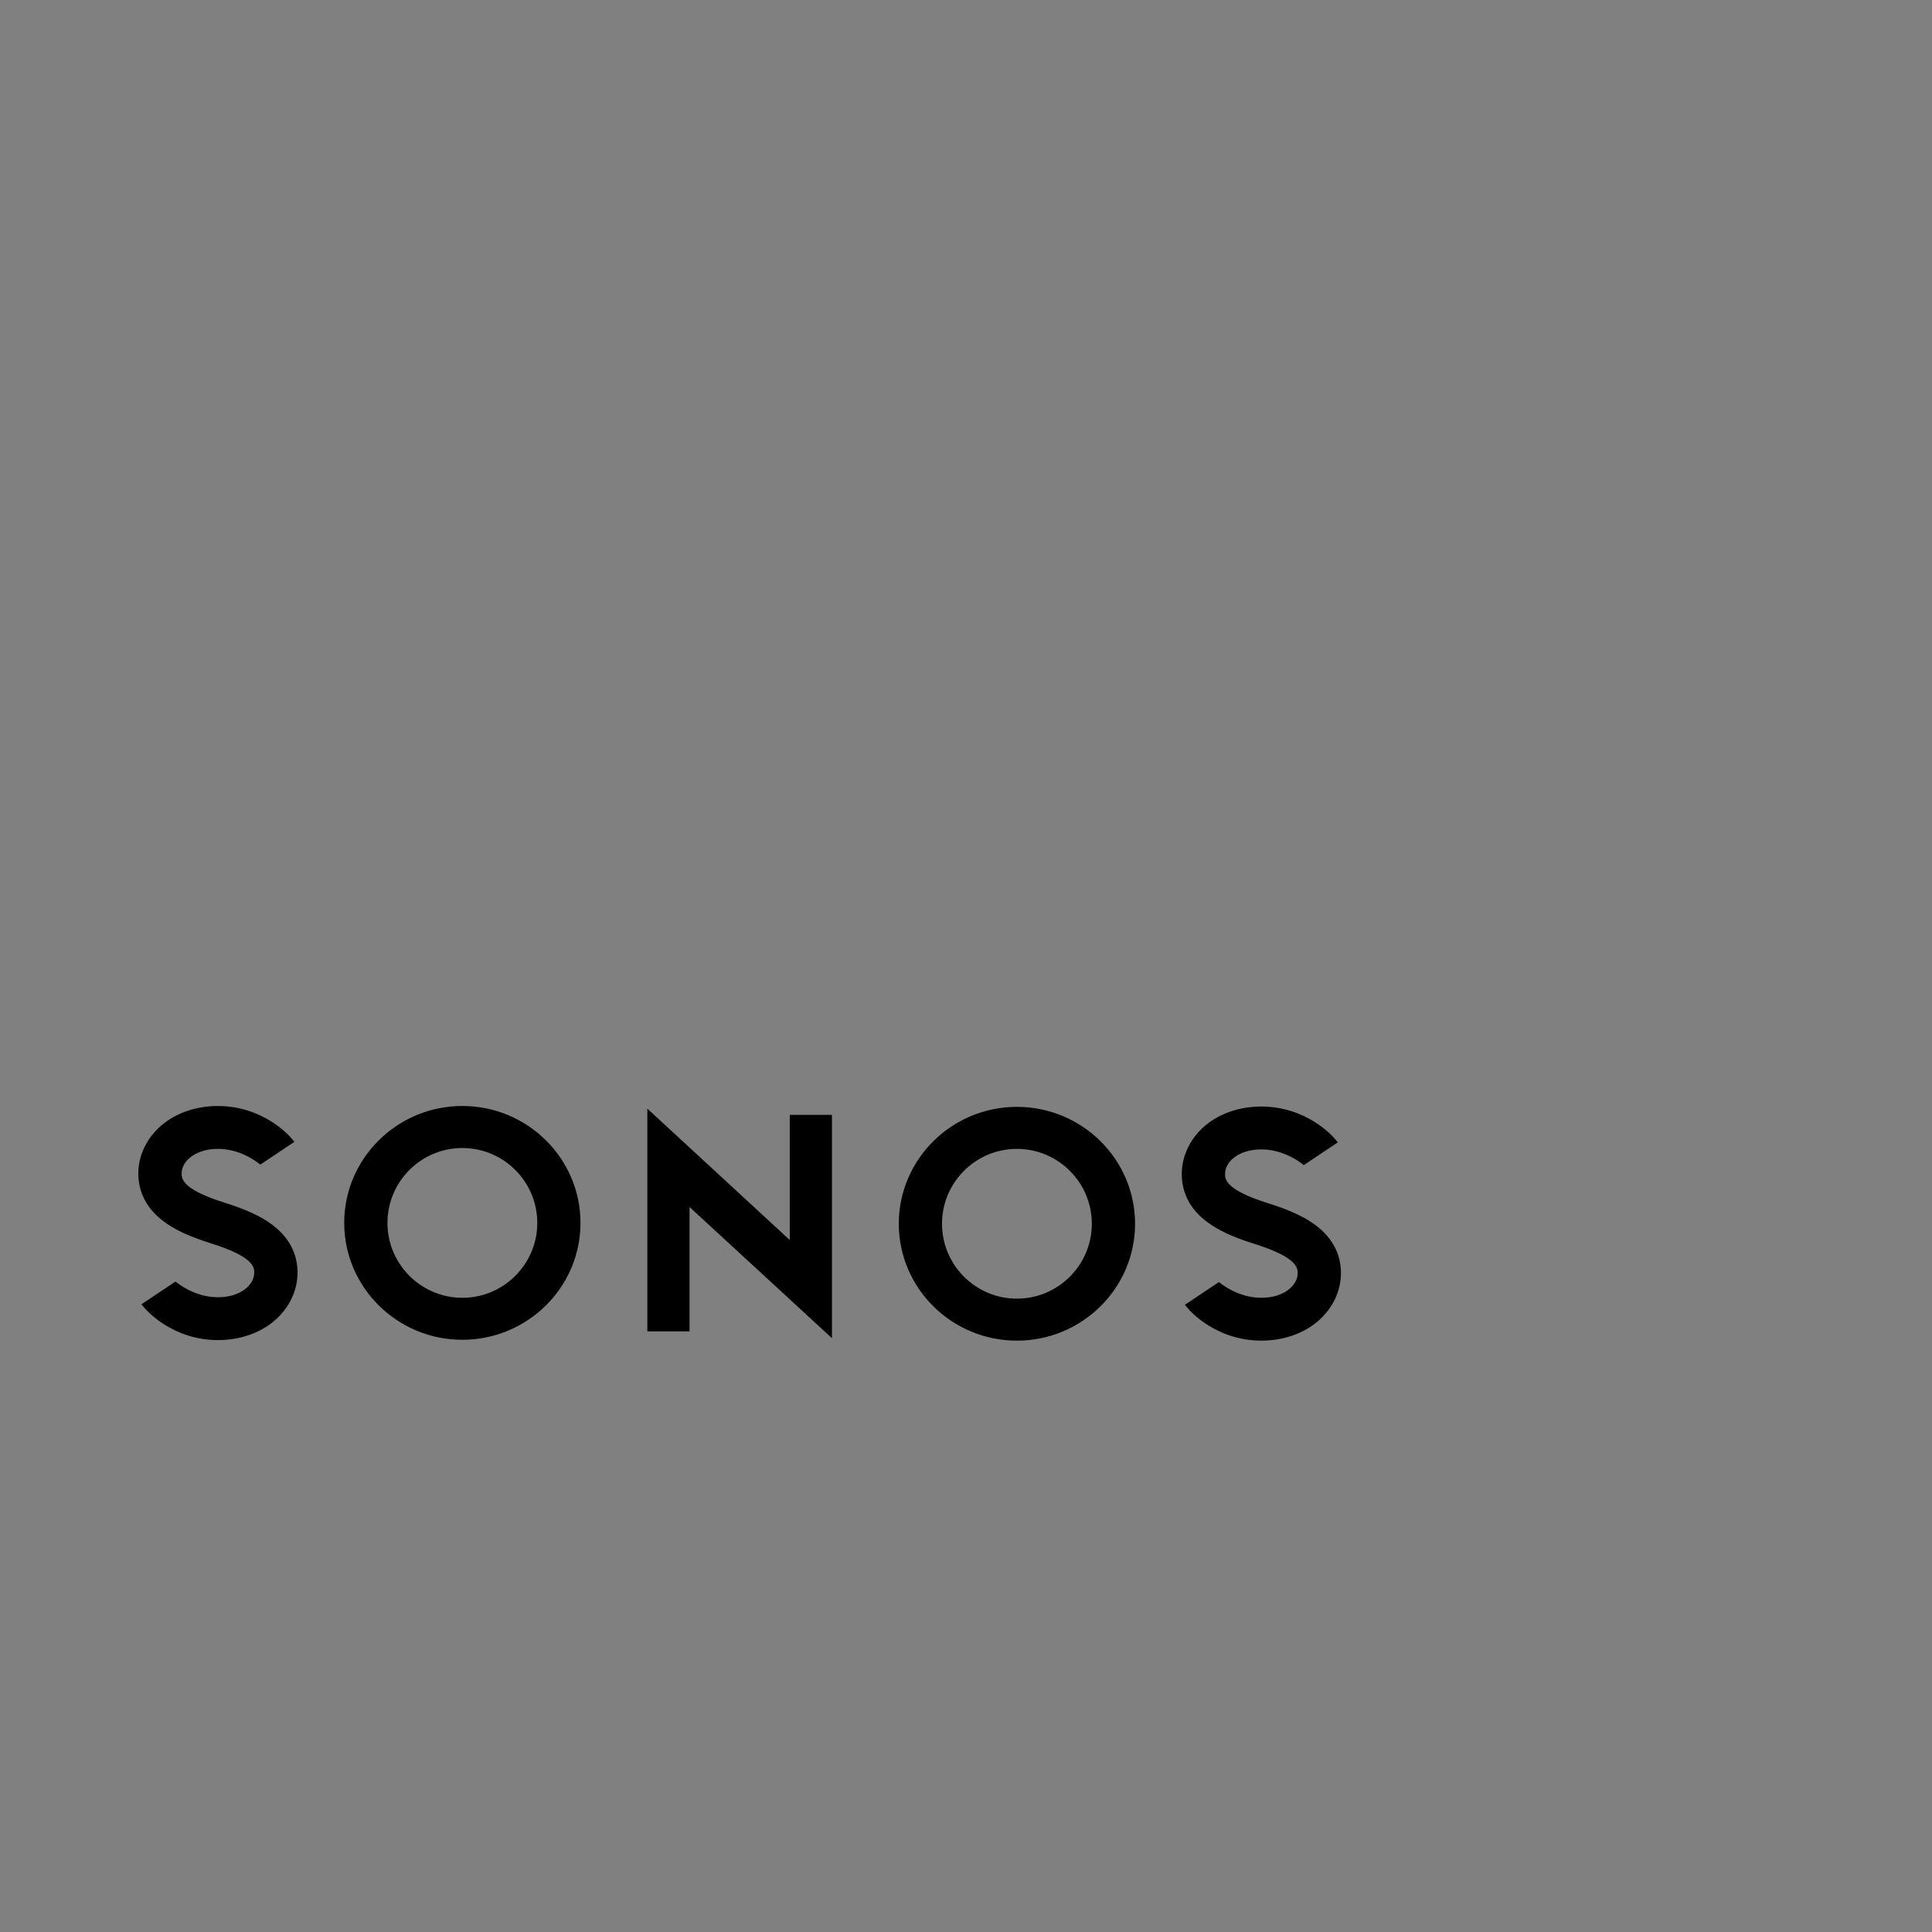
<svg xmlns="http://www.w3.org/2000/svg" viewBox="0 0 24 24" width="24" height="24">
    <rect x="0" y="0" width="24" height="24" fill="#808080" stroke="none"/>
    <g transform="matrix(0.018 0 0 0.018 0 6)">
        <path d="M2595.5 0h-563.12c-127.23 0-230.37 103.14-230.37 230.37v563.12c0 127.23 103.14 230.37 230.37 230.37h563.12c127.23 0 230.37-103.14 230.37-230.37v-563.12c0-127.23-103.14-230.37-230.37-230.37z" fill="#fff"/>
    </g>
    <g transform="matrix(0.018 0 0 0.018 0 6)">
        <path d="M2595.5 0h-563.12c-127.23 0-230.37 103.14-230.37 230.37v563.12c0 127.23 103.14 230.37 230.37 230.37h563.12c127.23 0 230.37-103.14 230.37-230.37v-563.12c0-127.23-103.14-230.37-230.37-230.37z" fill="#d8a158"/>
    </g>
    <g transform="matrix(0.018 0 0 0.018 0 6)">
        <path d="M319.09 429.94c-44.956 0-81.54 36.19-81.54 80.68 0 44.478 36.584 80.67 81.54 80.67 44.952 0 81.526-36.192 81.526-80.67 0-44.49-36.574-80.68-81.526-80.68zm2e-3 132.37c-28.512 0-51.694-23.182-51.694-51.68 0-28.502 23.182-51.684 51.694-51.684 28.508 0 51.702 23.182 51.702 51.684 0 28.498-23.194 51.68-51.702 51.68zm225.94-39.882-98.286-90.664v153.72h29.122v-85.834l98.29 90.528v-154.11h-29.126v86.362zm-390.15-25.794c15.172 4.764 25.351 9.486 33.084 15.324 11.525 8.692 17.368 19.834 17.368 33.072 0 12.342-5.771 24.376-15.84 33.026-10.114 8.664-23.991 13.452-39.089 13.452-31.416 0-49.471-20.83-50.217-21.704l-2.568-3.008 23.489-15.692 2.038 1.502c3.78 2.804 14.024 9.326 27.258 9.326 15.673 0 25.047-8.588 25.047-16.902 0-3.54 0-10.904-29.522-20.188-15.179-4.77-25.351-9.488-33.085-15.326-11.529-8.692-17.382-19.824-17.382-33.072 0-12.344 5.776-24.378 15.849-33.026 10.106-8.676 23.983-13.454 39.084-13.454 31.413 0 49.468 20.816 50.228 21.706l2.554 3.01-23.474 15.692-2.038-1.508c-3.797-2.808-14.063-9.33-27.27-9.33-15.673 0-25.04 8.6-25.04 16.91 0 3.542 0 10.902 29.526 20.19zm546.92-66.094c-44.946 0-81.52 36.192-81.52 80.676s36.574 80.674 81.52 80.674c44.968 0 81.542-36.19 81.542-80.674s-36.574-80.676-81.542-80.676zm-4e-3 132.36c-28.506 0-51.688-23.19-51.688-51.684 0-28.492 23.182-51.674 51.688-51.674s51.7 23.182 51.7 51.674c0 28.494-23.194 51.684-51.7 51.684zm164.22-37.692c-15.184-4.778-25.354-9.496-33.09-15.334-11.526-8.698-17.354-19.826-17.354-33.076 0-12.33 5.764-24.368 15.832-33.024 10.112-8.676 23.988-13.454 39.088-13.454 31.41 0 49.47 20.828 50.214 21.706l2.562 3.012-23.478 15.7-2.04-1.512c-3.792-2.8-14.02-9.324-27.258-9.324-15.68 0-25.052 8.588-25.052 16.896 0 3.544 0 10.906 29.528 20.192 15.182 4.762 25.356 9.486 33.088 15.324 11.526 8.694 17.364 19.832 17.364 33.072 0 12.348-5.77 24.38-15.842 33.024-10.104 8.68-23.98 13.458-39.086 13.458-31.412 0-49.462-20.82-50.214-21.706l-2.566-3.016 23.482-15.682 2.038 1.498c3.792 2.808 14.058 9.332 27.26 9.332 15.678 0 25.05-8.596 25.05-16.908 0-3.54 0-10.906-29.526-20.178z"/>
    </g>
</svg>
